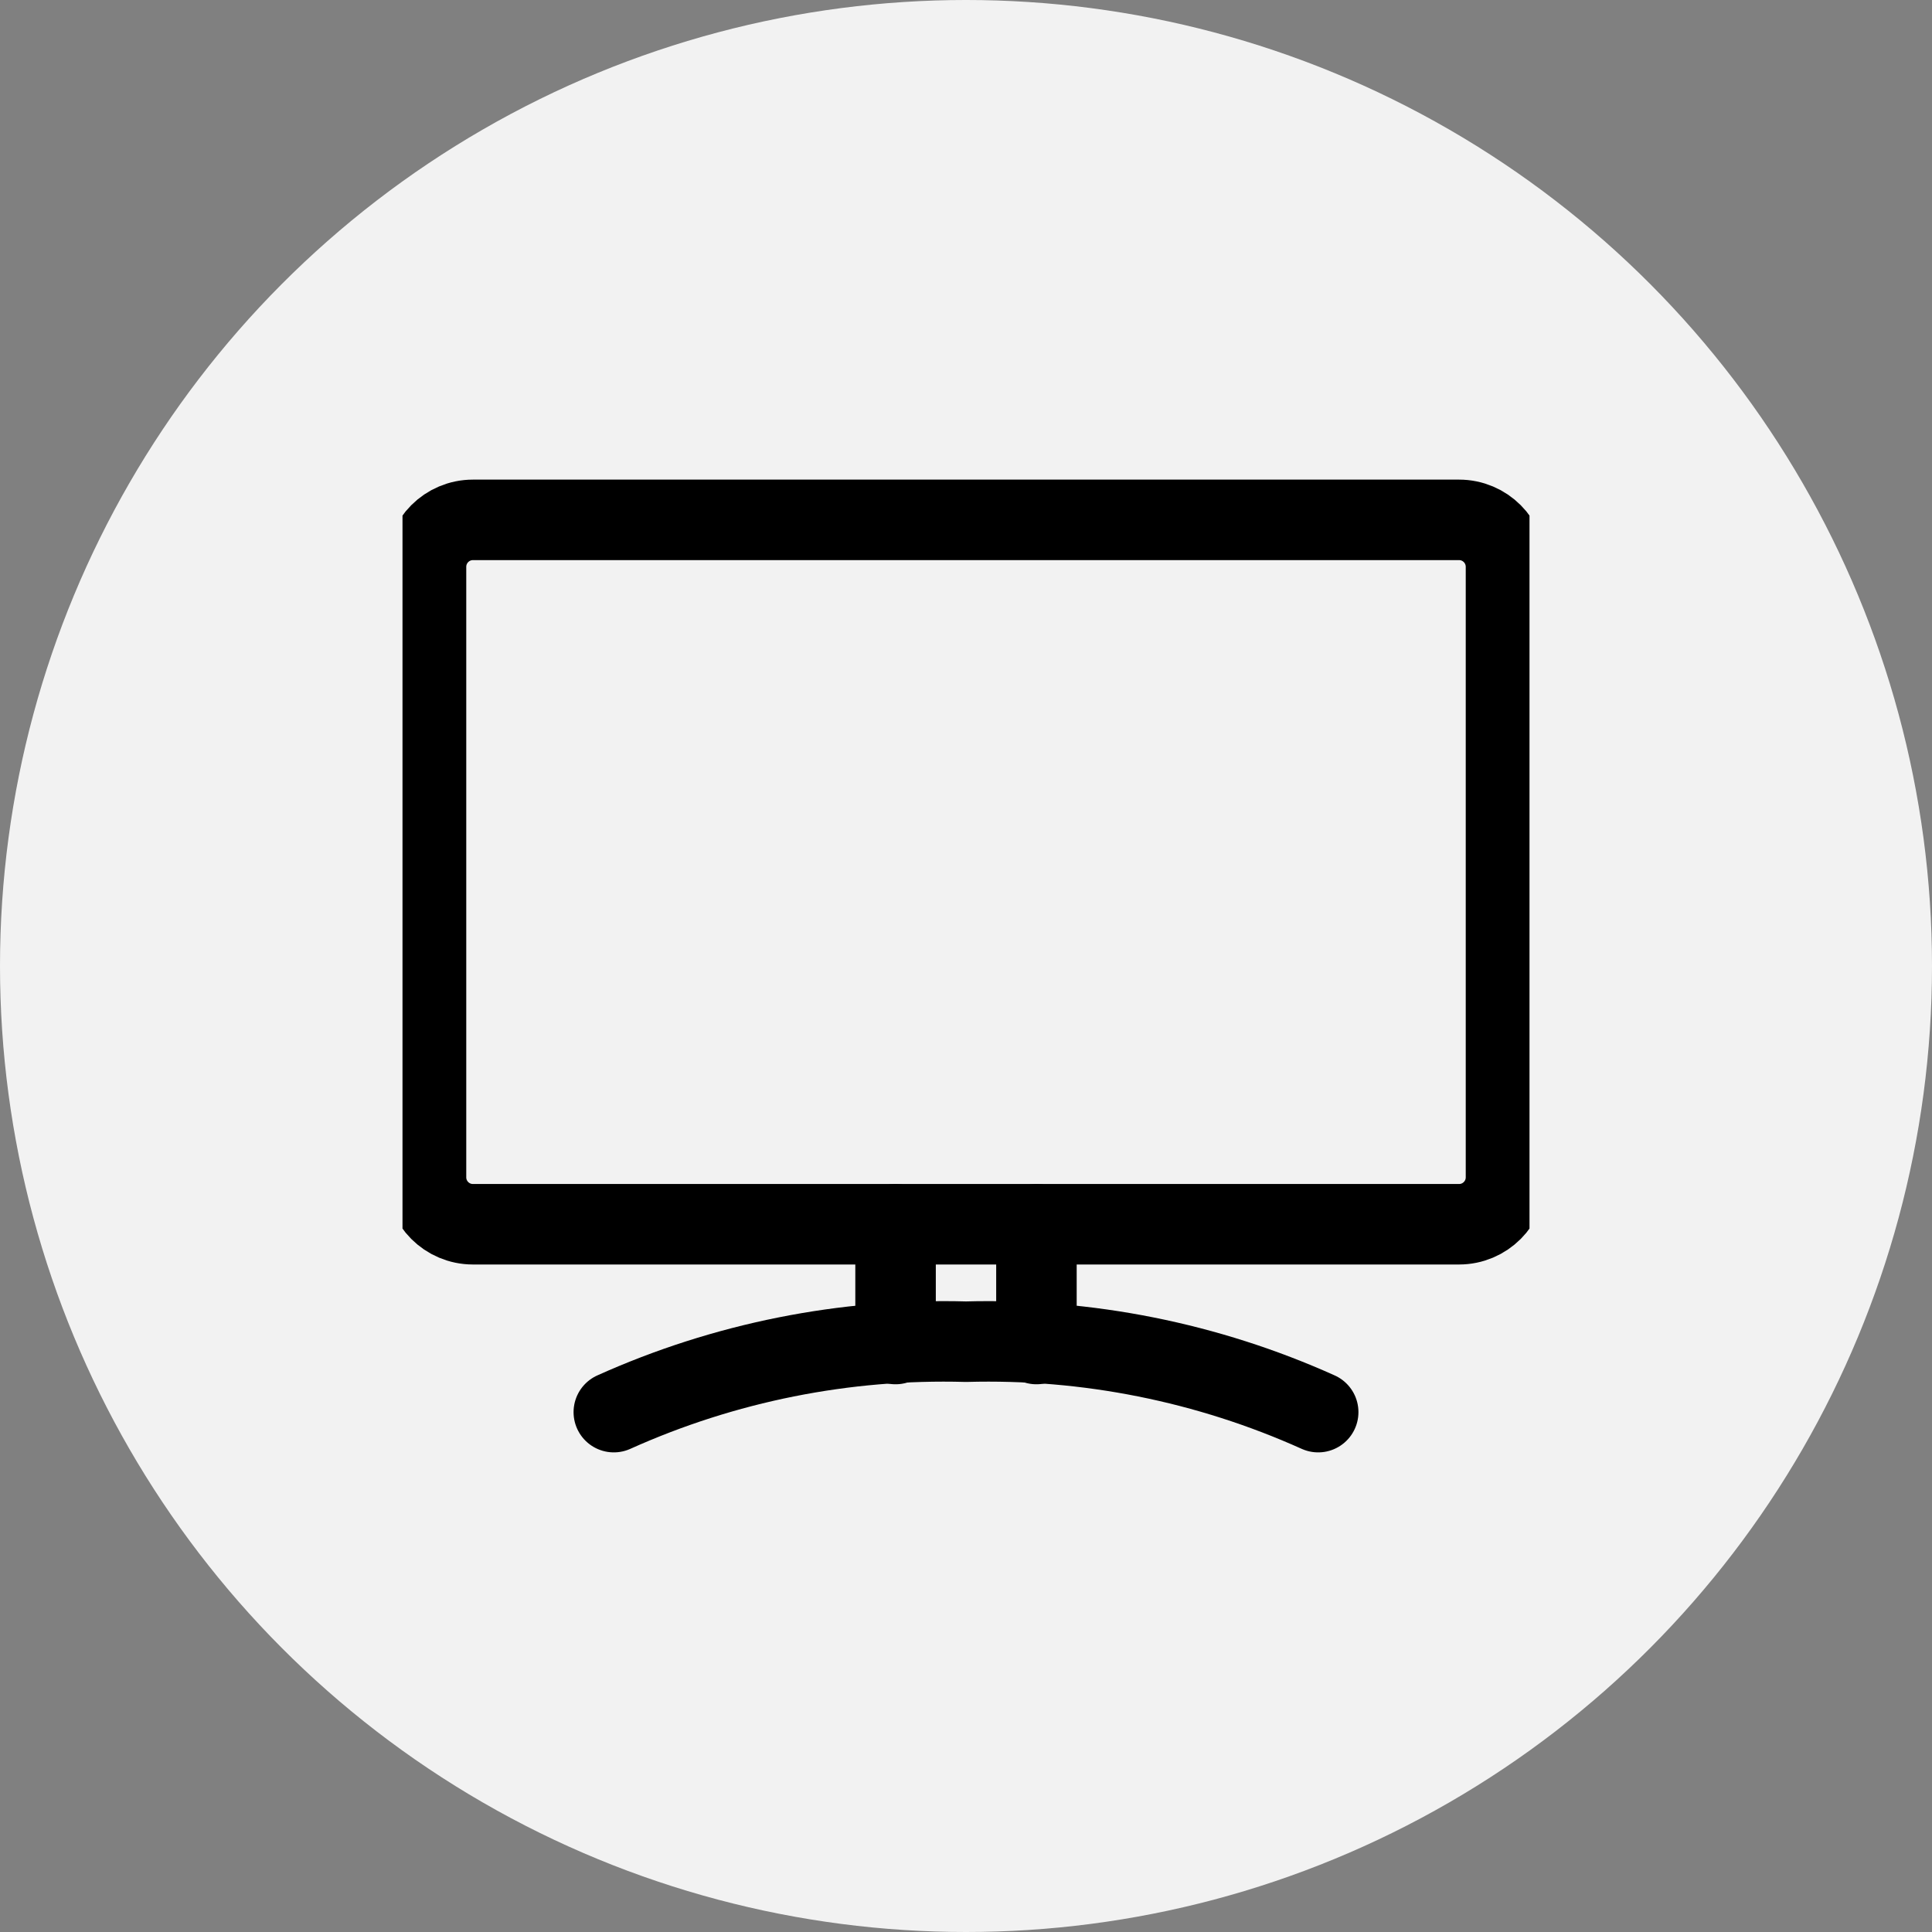 <svg width="24" height="24" viewBox="0 0 24 24" fill="none" xmlns="http://www.w3.org/2000/svg">
<rect x="0" y="0" width="24" height="24" fill="#808080" stroke="none"/>
<circle cx="12" cy="12" r="12" fill="#F2F2F2"/>
<g clip-path="url(#clip0)">
<path d="M16.375 17.542C15.001 16.924 13.506 16.625 12 16.667C10.494 16.625 8.999 16.924 7.625 17.542" stroke="black" stroke-linecap="round" stroke-linejoin="round"/>
<path d="M18.125 6.458H5.875C5.553 6.458 5.292 6.719 5.292 7.042V14.625C5.292 14.947 5.553 15.208 5.875 15.208H18.125C18.447 15.208 18.708 14.947 18.708 14.625V7.042C18.708 6.719 18.447 6.458 18.125 6.458Z" stroke="black" stroke-linecap="round" stroke-linejoin="round"/>
<path d="M11.125 15.208V16.696" stroke="black" stroke-linecap="round" stroke-linejoin="round"/>
<path d="M12.875 15.208V16.696" stroke="black" stroke-linecap="round" stroke-linejoin="round"/>
</g>
<defs>
<clipPath id="clip0">
<rect width="14" height="14" fill="white" transform="translate(5 5)"/>
</clipPath>
</defs>
</svg>